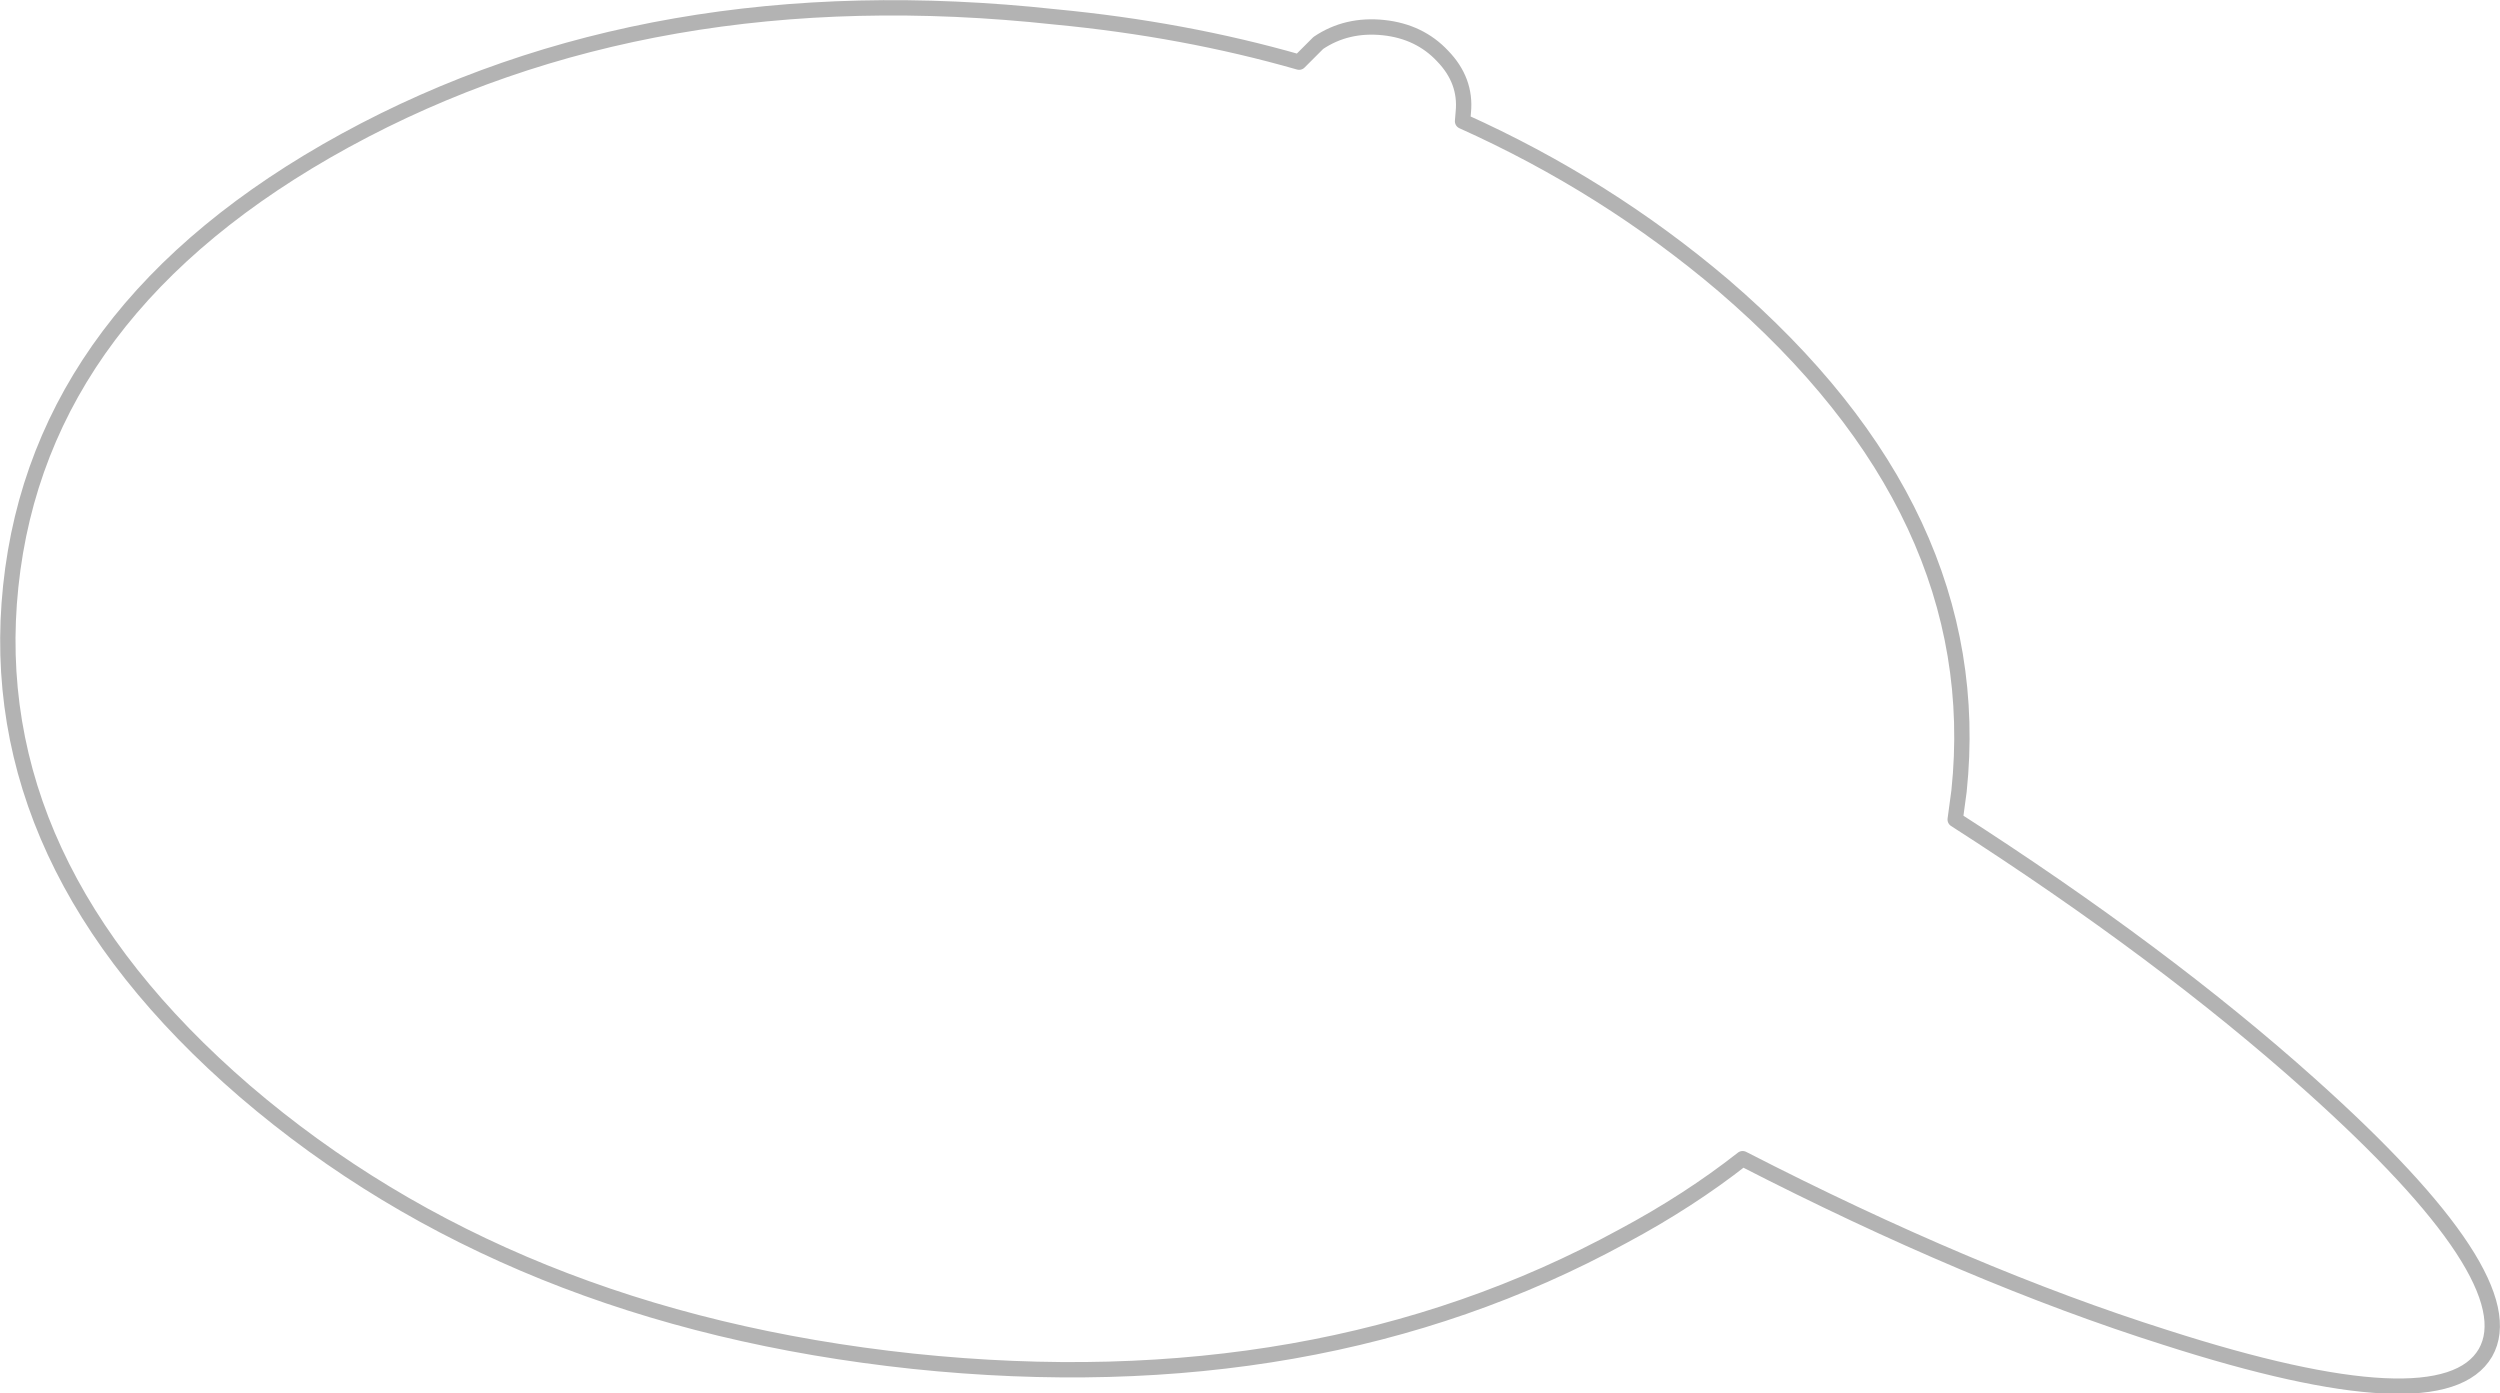 <?xml version="1.0" encoding="UTF-8" standalone="no"?>
<svg xmlns:ffdec="https://www.free-decompiler.com/flash" xmlns:xlink="http://www.w3.org/1999/xlink" ffdec:objectType="shape" height="90.8px" width="162.9px" xmlns="http://www.w3.org/2000/svg">
  <g transform="matrix(1.0, 0.0, 0.0, 1.0, 72.5, 47.35)">
    <path d="M39.8 -28.75 Q57.05 -13.95 55.15 4.2 L54.9 6.05 Q68.45 14.75 78.0 23.3 92.2 36.0 89.45 40.8 86.65 45.6 68.6 39.8 55.95 35.8 41.05 28.15 37.55 30.9 33.25 33.2 13.3 44.1 -13.0 41.35 -39.3 38.55 -56.55 23.75 -73.7 8.95 -71.8 -9.15 -69.9 -27.3 -50.0 -38.2 -30.05 -49.1 -3.75 -46.25 4.65 -45.45 12.15 -43.3 L13.4 -44.55 Q15.25 -45.8 17.65 -45.55 20.0 -45.3 21.5 -43.7 23.05 -42.1 22.85 -40.05 L22.8 -39.45 Q32.15 -35.25 39.8 -28.75 Z" fill="none" stroke="#000000" stroke-linecap="round" stroke-linejoin="round" stroke-opacity="0.298" stroke-width="1.0"/>
  </g>
</svg>
